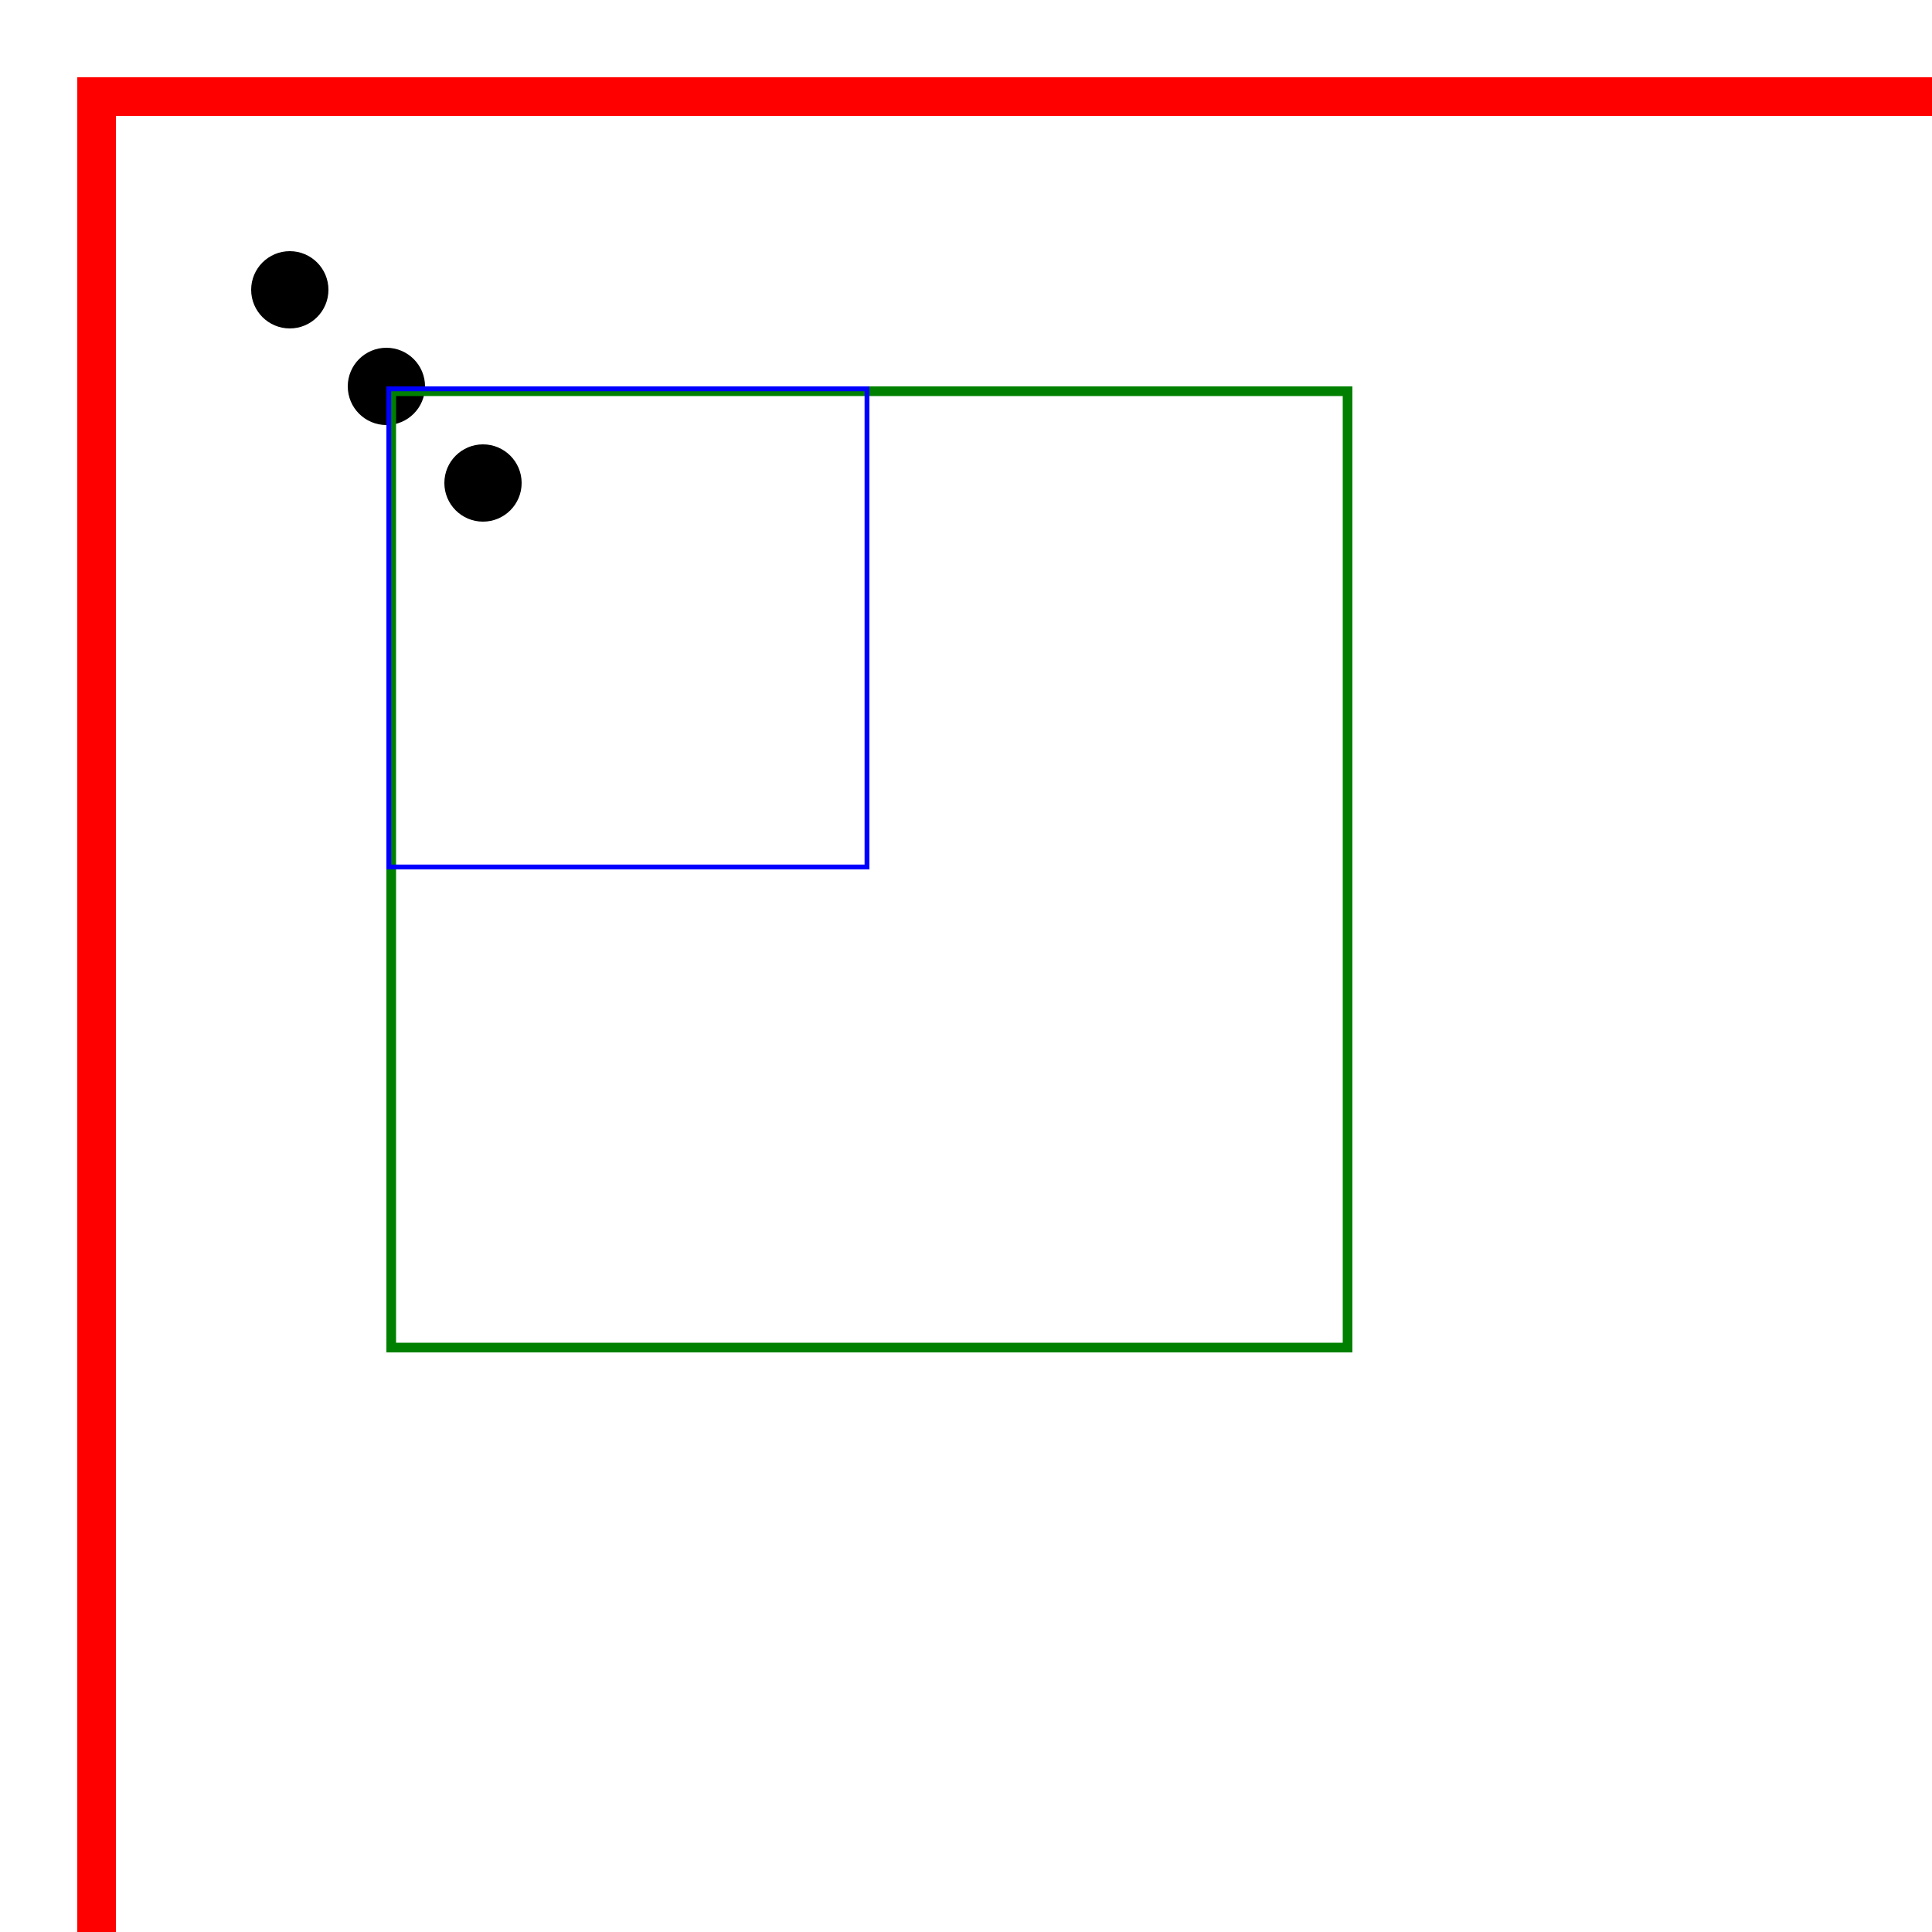 <svg width="400" height="400" viewBox="0 0 400 400"
	transform="translate(20,20)" xmlns="http://www.w3.org/2000/svg">
	<rect x="0" y="0" width="100%" height="100%" stroke="red"
		fill="none" stroke-width="2%" />

	<circle r="2%" cx="40" cy="40" />
	<circle r="2%" cx="60" cy="60" />
	<circle r="2%" cx="80" cy="80" />

	<svg x="10%" y="10%" width="50%" height="50%"
		transform="translate(20,20)">
		<rect x="0" y="0" width="100%" height="100%" stroke="green"
			fill="none" stroke-width="2%" />
	</svg>
	<g transform="translate(20,20)">
		<svg x="10%" y="10%" width="25%" height="25%">
			<rect x="0" y="0" width="100%" height="100%" stroke="blue"
				fill="none" stroke-width="2%" />
		</svg>
	</g>

</svg>
